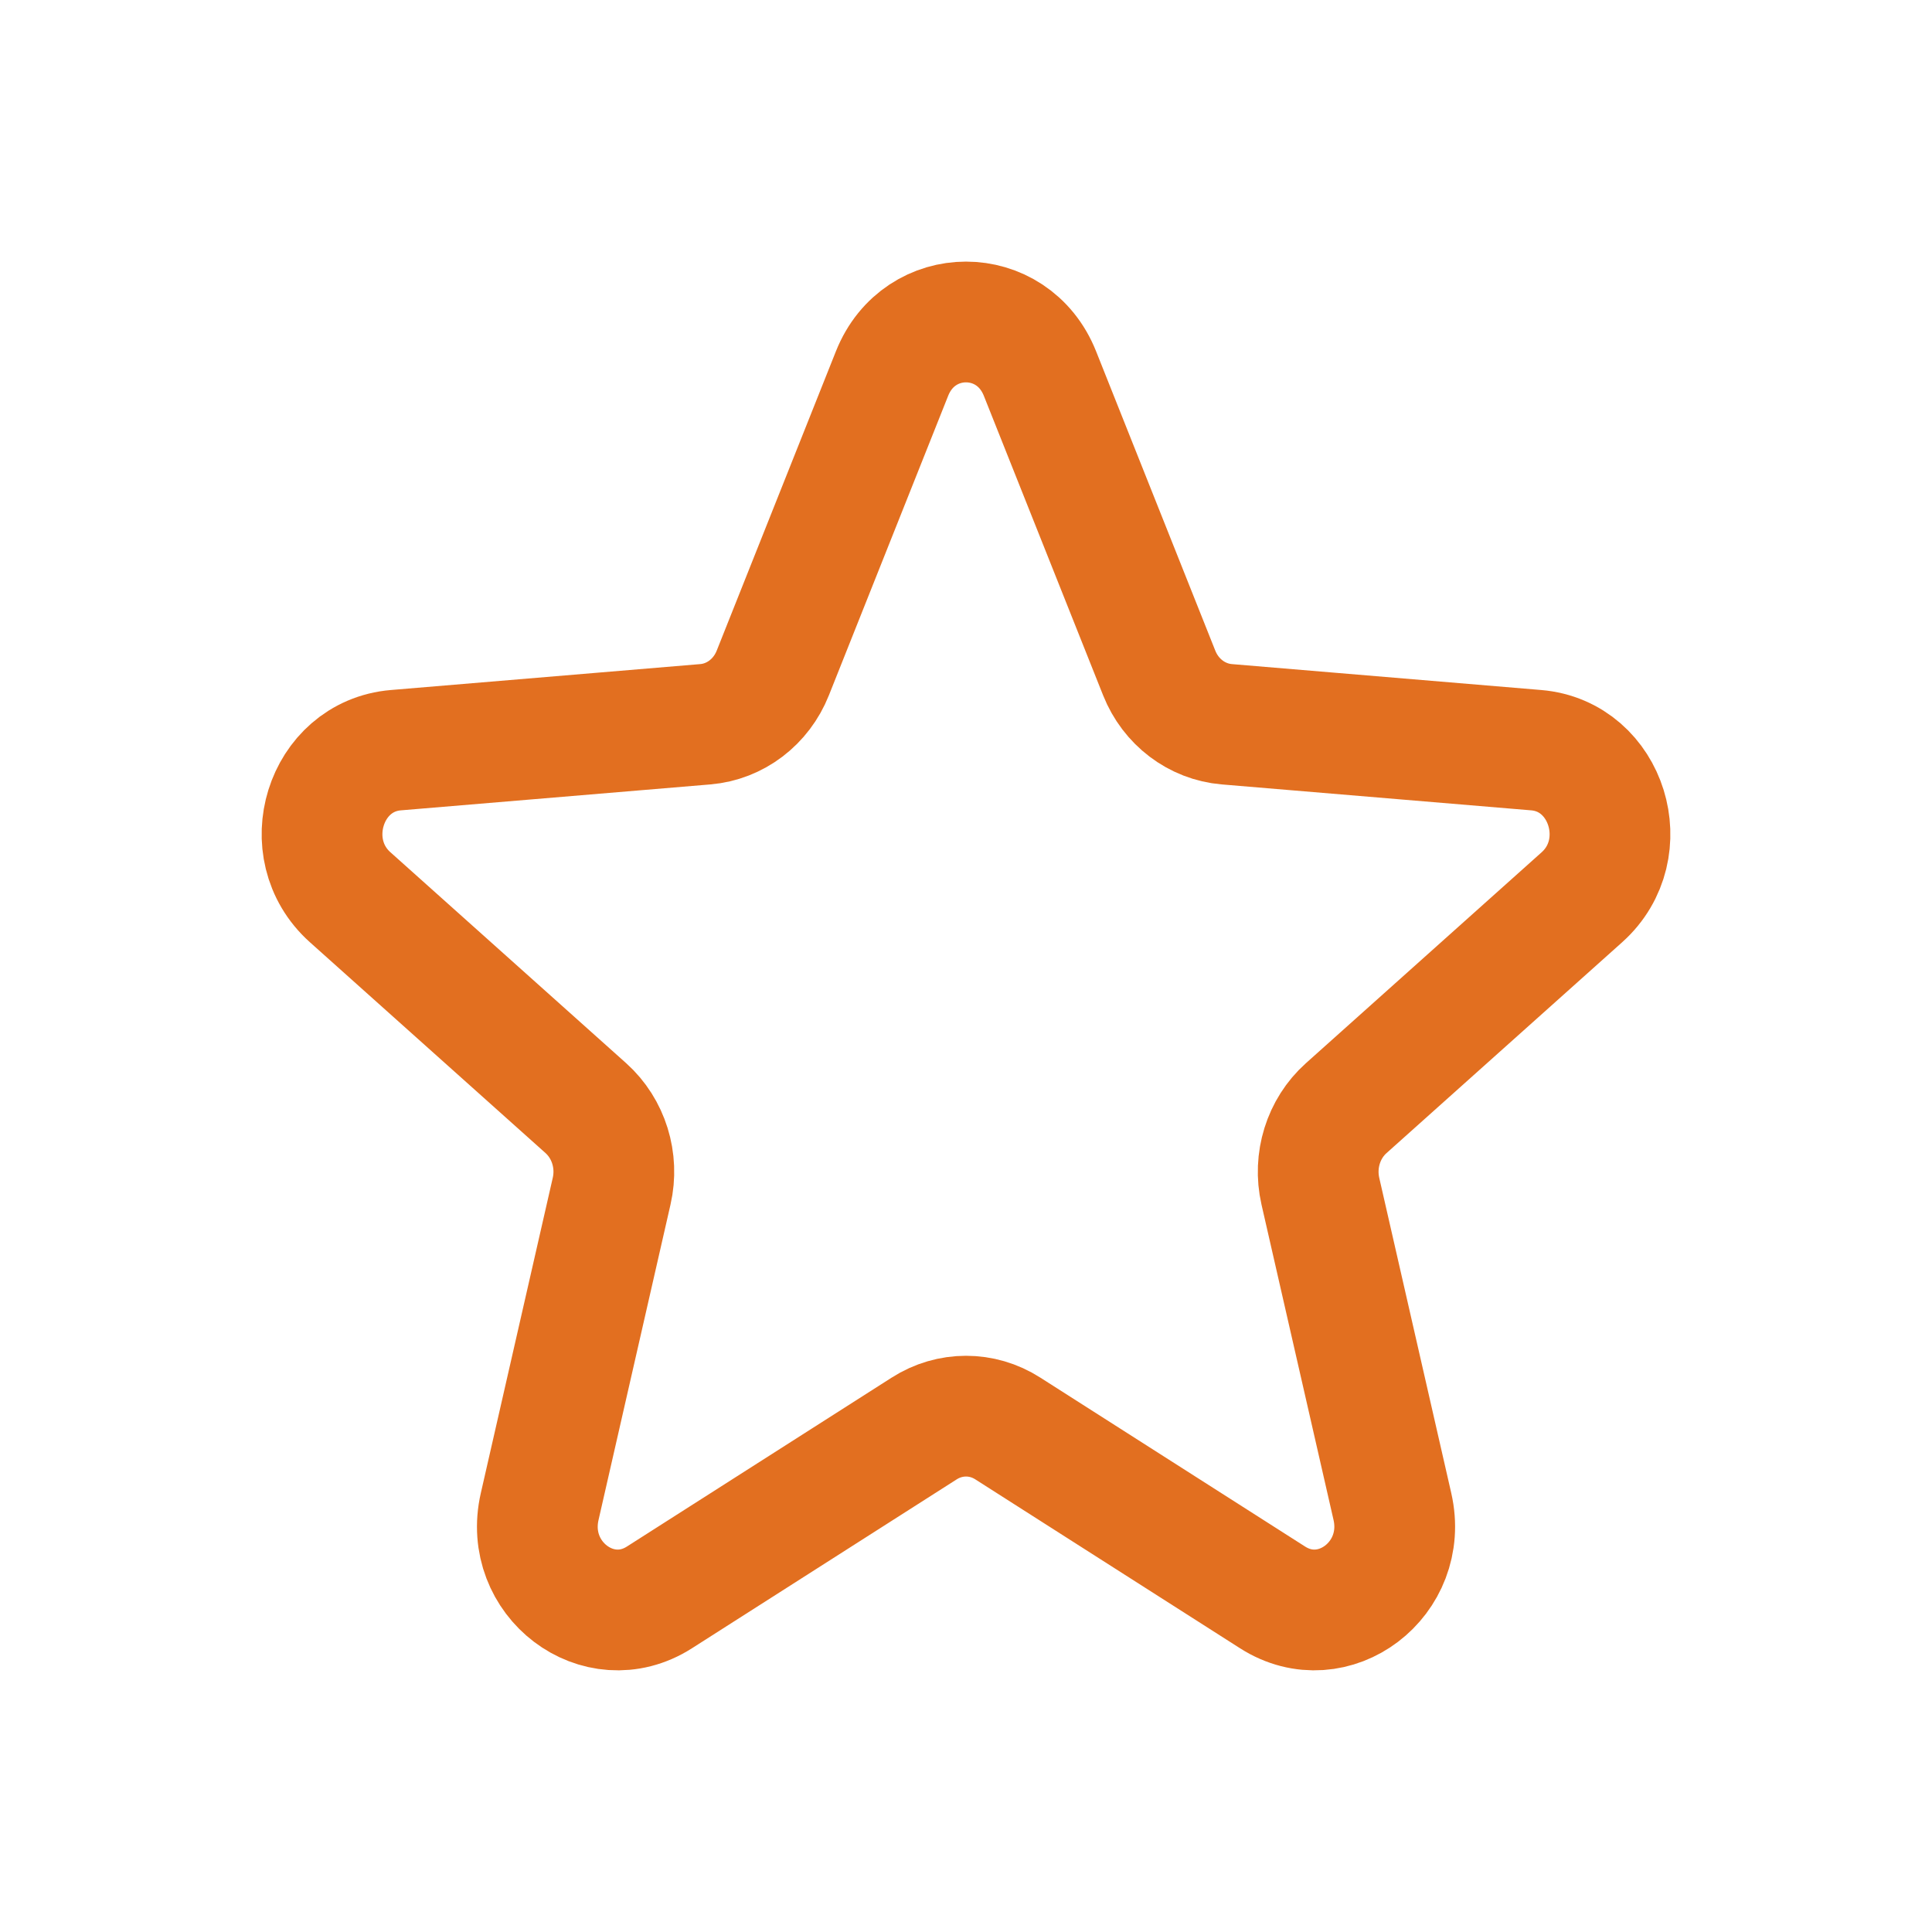<svg width="20" height="20" viewBox="0 0 24 24" fill="none" xmlns="http://www.w3.org/2000/svg">
<g id="Star">
<path id="icon" d="M11.081 4.641C11.421 3.786 12.579 3.786 12.919 4.641L14.4 8.36C14.543 8.72 14.868 8.966 15.24 8.997L19.083 9.319C19.965 9.393 20.323 10.544 19.651 11.146L16.723 13.766C16.439 14.02 16.316 14.418 16.402 14.797L17.297 18.715C17.502 19.615 16.565 20.326 15.809 19.844L12.519 17.745C12.201 17.541 11.8 17.541 11.481 17.745L8.191 19.844C7.435 20.326 6.498 19.615 6.704 18.715L7.598 14.797C7.685 14.418 7.561 14.02 7.278 13.766L4.35 11.146C3.677 10.544 4.035 9.393 4.918 9.319L8.761 8.997C9.133 8.966 9.457 8.72 9.6 8.36L11.081 4.641Z" stroke="#E26F20" stroke-width="1.5" stroke-linecap="round" stroke-linejoin="round"/>
</g>
</svg>
